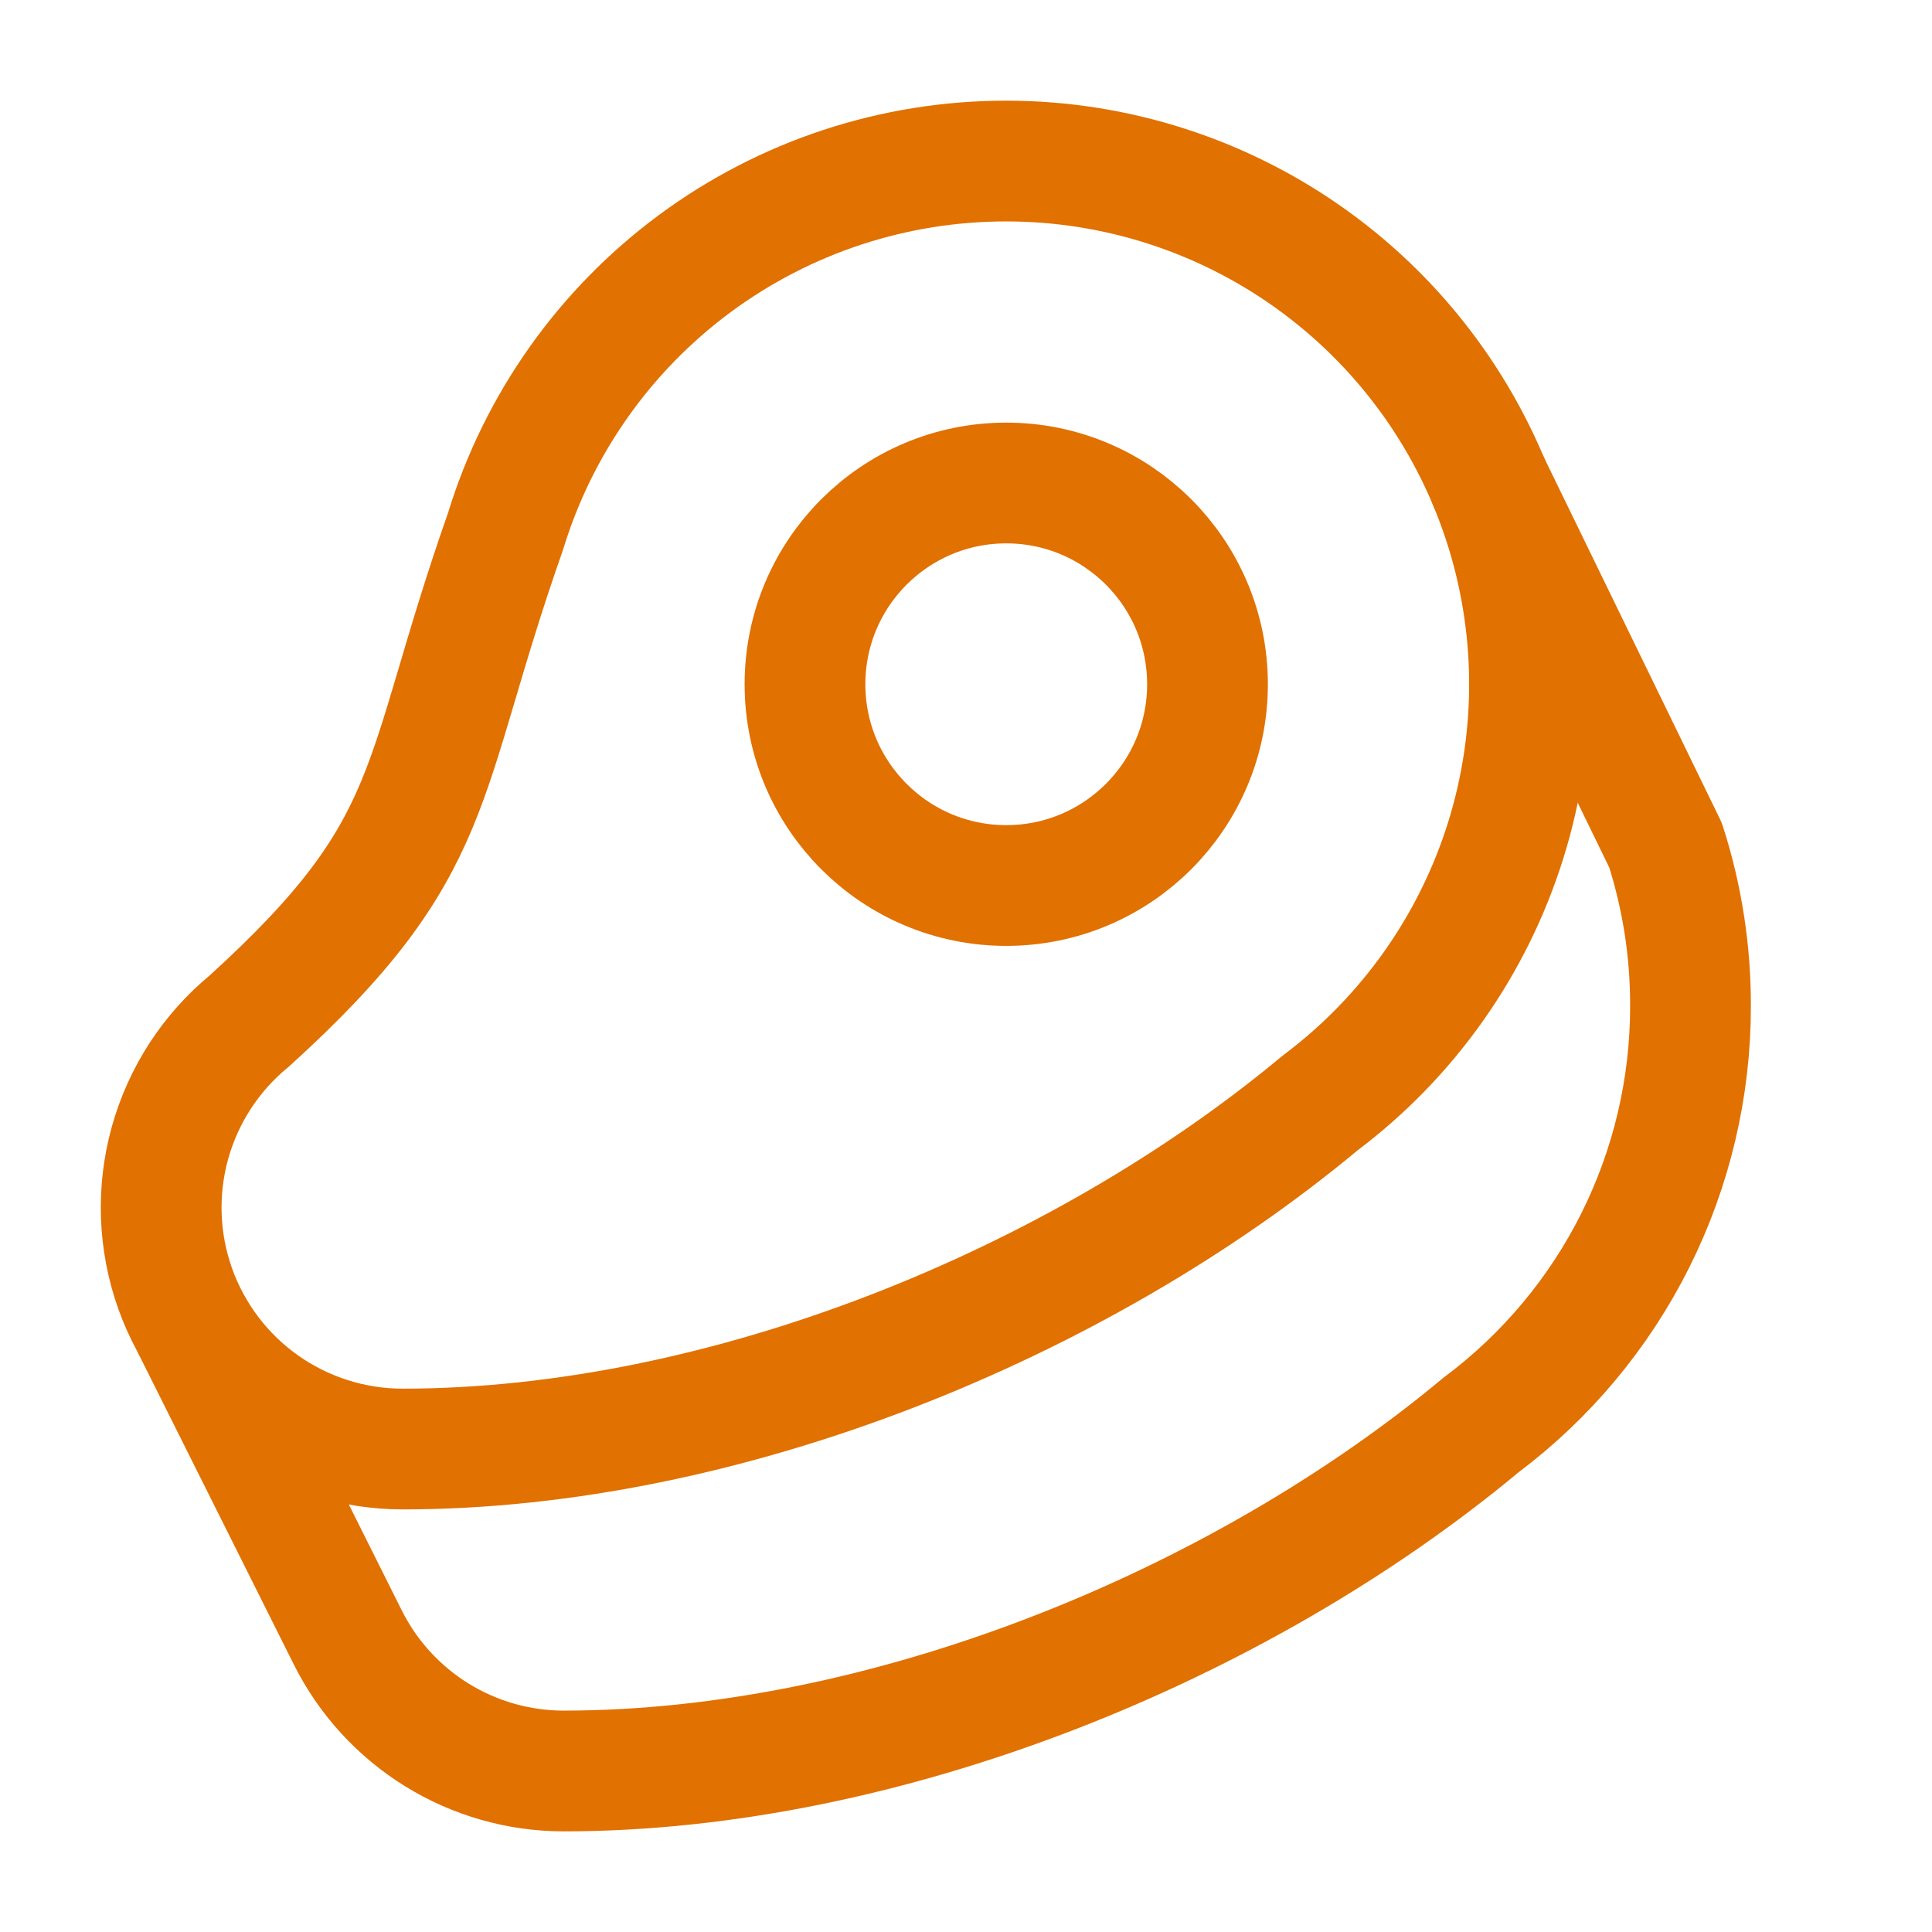 <svg width="56" height="56" viewBox="0 0 56 56" fill="none" xmlns="http://www.w3.org/2000/svg">
<path d="M29.167 25.667C32.388 25.667 35 23.055 35 19.833C35 16.612 32.388 14 29.167 14C25.945 14 23.333 16.612 23.333 19.833C23.333 23.055 25.945 25.667 29.167 25.667Z" stroke="#E17100" stroke-width="3.5" stroke-linecap="round" stroke-linejoin="round"/>
<path d="M29.167 4.668C25.917 4.666 22.752 5.708 20.139 7.64C17.526 9.573 15.603 12.293 14.653 15.401C12.087 22.705 12.833 24.501 7.233 29.588C6.117 30.503 5.312 31.74 4.926 33.131C4.54 34.521 4.594 35.997 5.079 37.356C5.565 38.715 6.458 39.89 7.637 40.722C8.816 41.553 10.224 42 11.667 42.001C21 42.001 31.267 37.801 38.267 31.968C40.813 30.058 42.694 27.395 43.644 24.357C44.593 21.318 44.562 18.058 43.555 15.039C42.548 12.019 40.617 9.392 38.035 7.531C35.453 5.67 32.35 4.668 29.167 4.668Z" stroke="#E17100" stroke-width="3.5" stroke-linecap="round" stroke-linejoin="round"/>
<path d="M43.167 14L48.277 24.5C48.761 26.008 49.005 27.583 49 29.167C49.002 31.521 48.454 33.844 47.401 35.951C46.348 38.057 44.818 39.889 42.933 41.3C35.933 47.133 25.667 51.333 16.333 51.333C15.034 51.332 13.761 50.968 12.657 50.284C11.553 49.6 10.66 48.622 10.08 47.46L5.6 38.5" stroke="#E17100" stroke-width="3.5" stroke-linecap="round" stroke-linejoin="round"/>
</svg>
